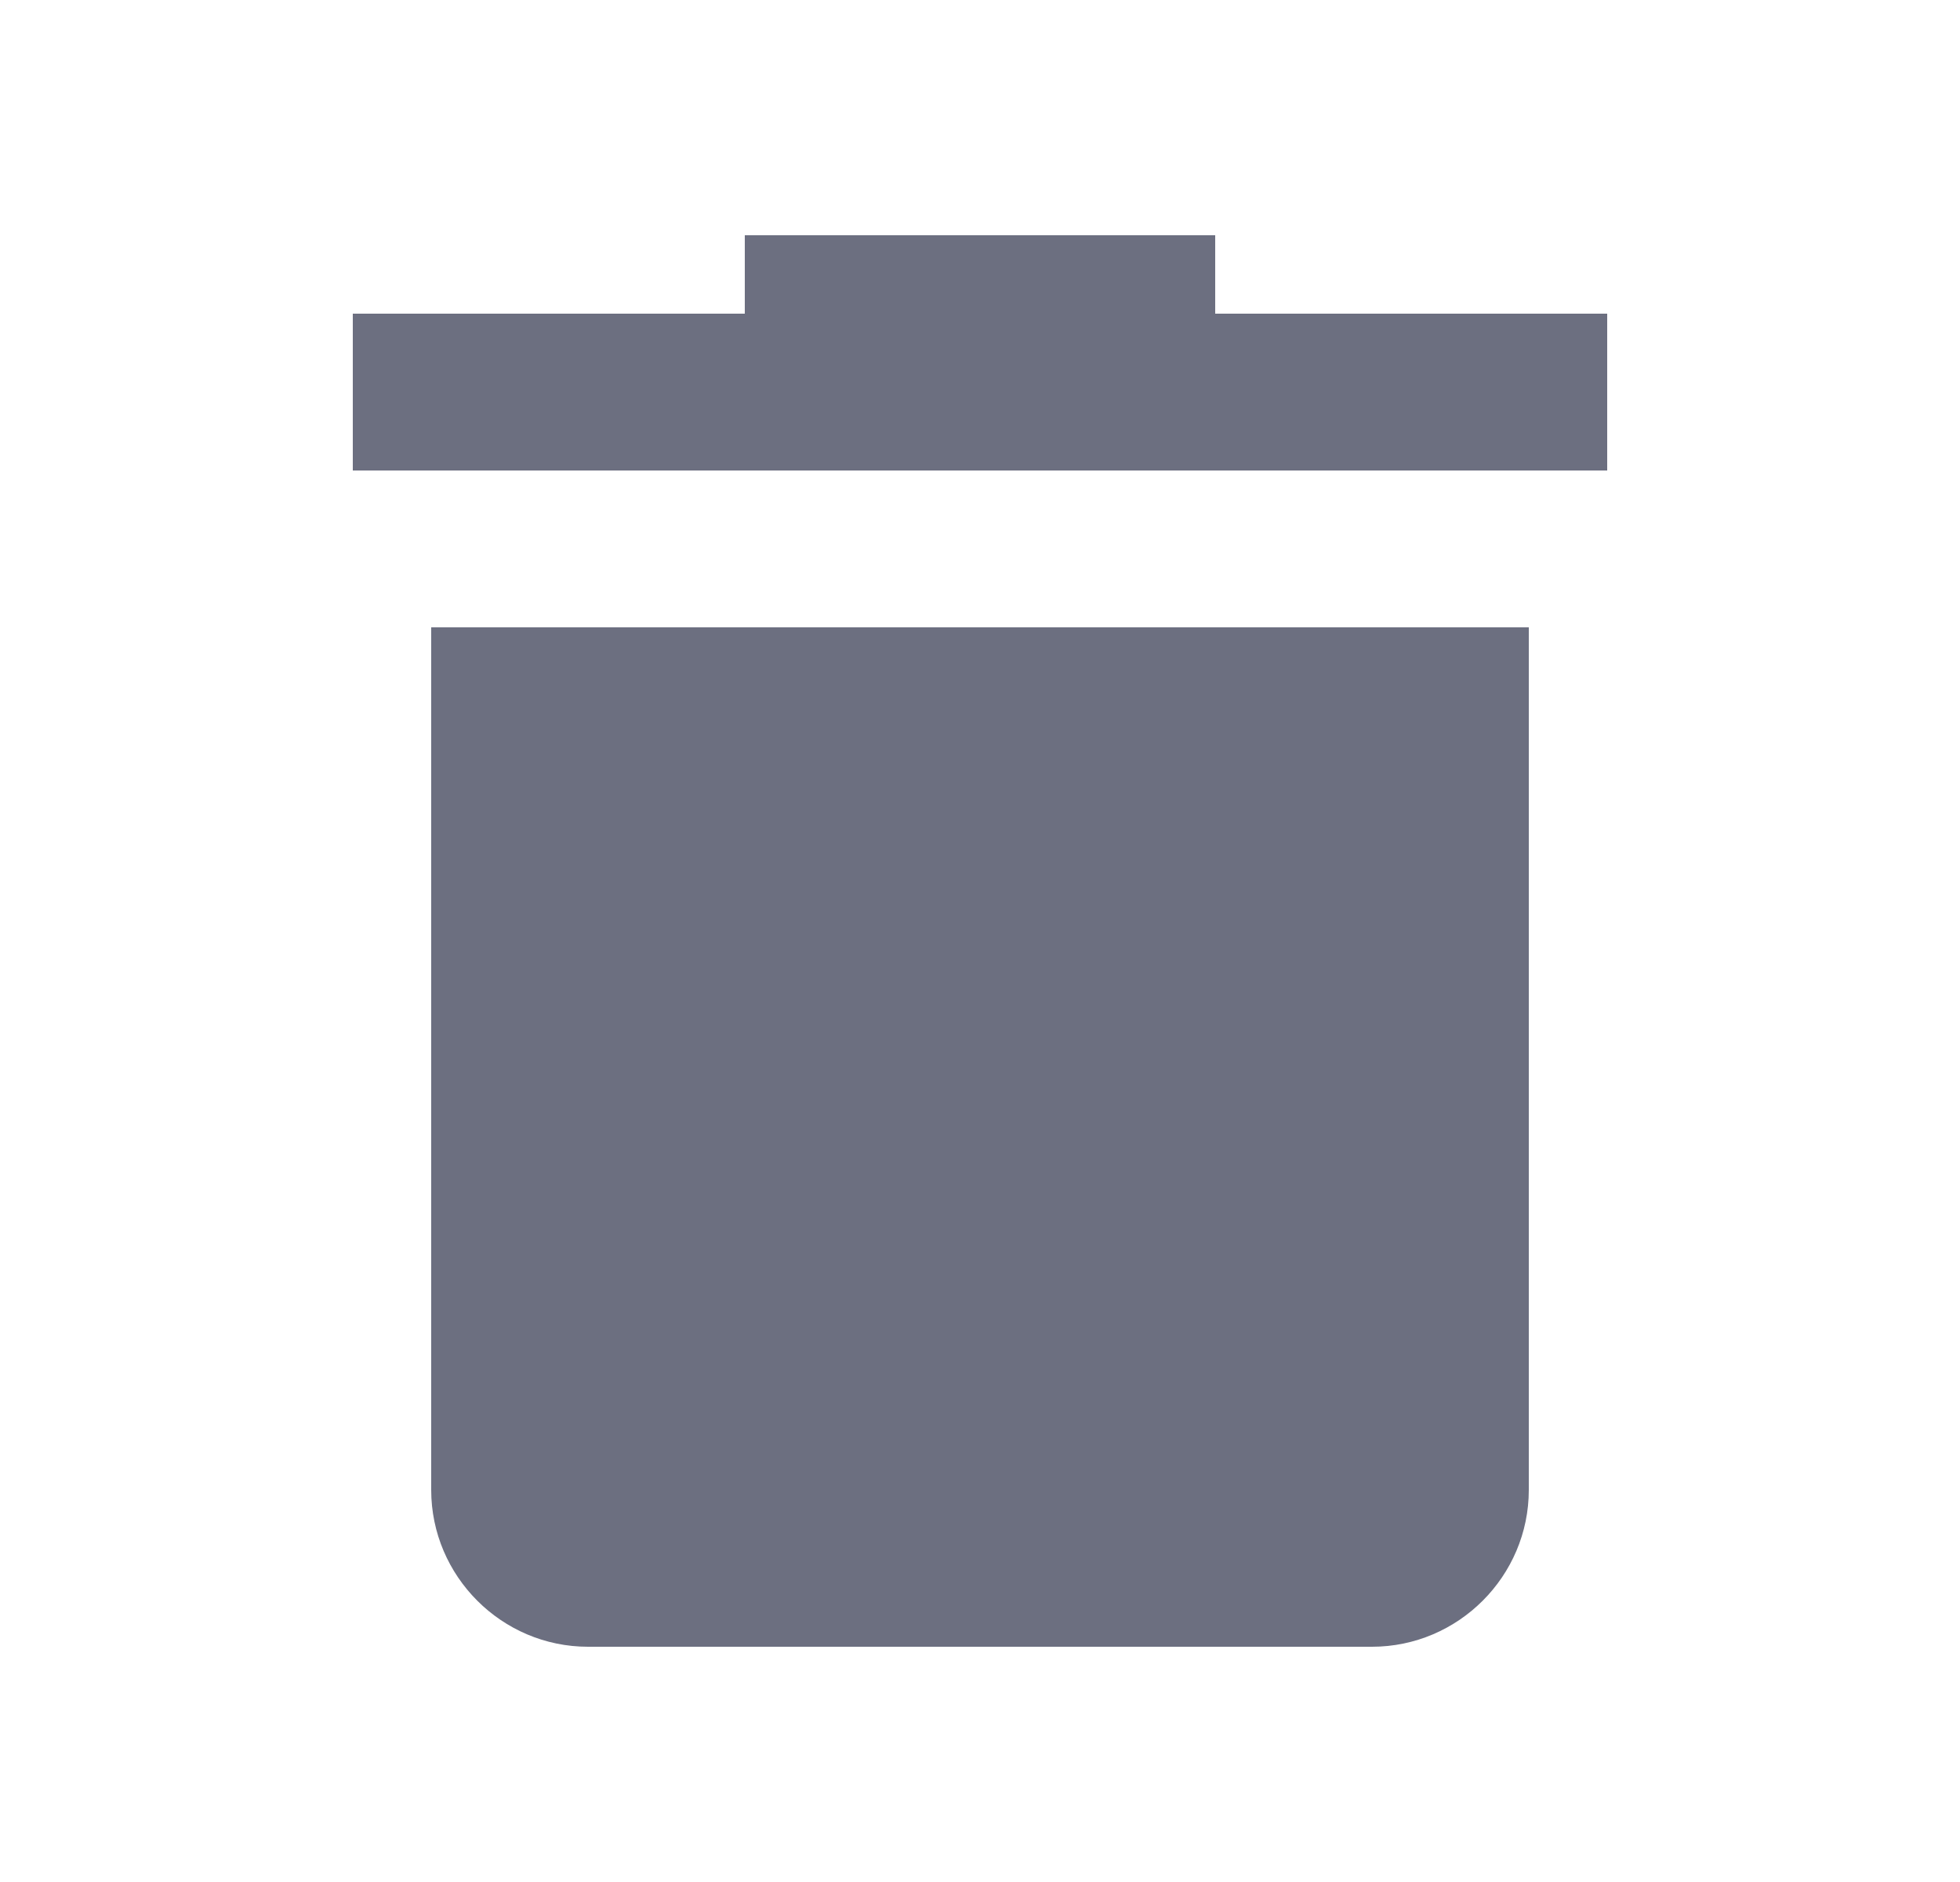 <svg xmlns="http://www.w3.org/2000/svg" width="25" height="24" fill="none" viewBox="0 0 25 24">
  <path fill="#6C6F80" fill-rule="evenodd" d="M5.5 19c0 1.1.9 2 2 2h10c1.1 0 2-.9 2-2V8h-14v11Zm15-15h-5V3h-6v1h-5v2h16V4Z" clip-rule="evenodd"/>
</svg>
